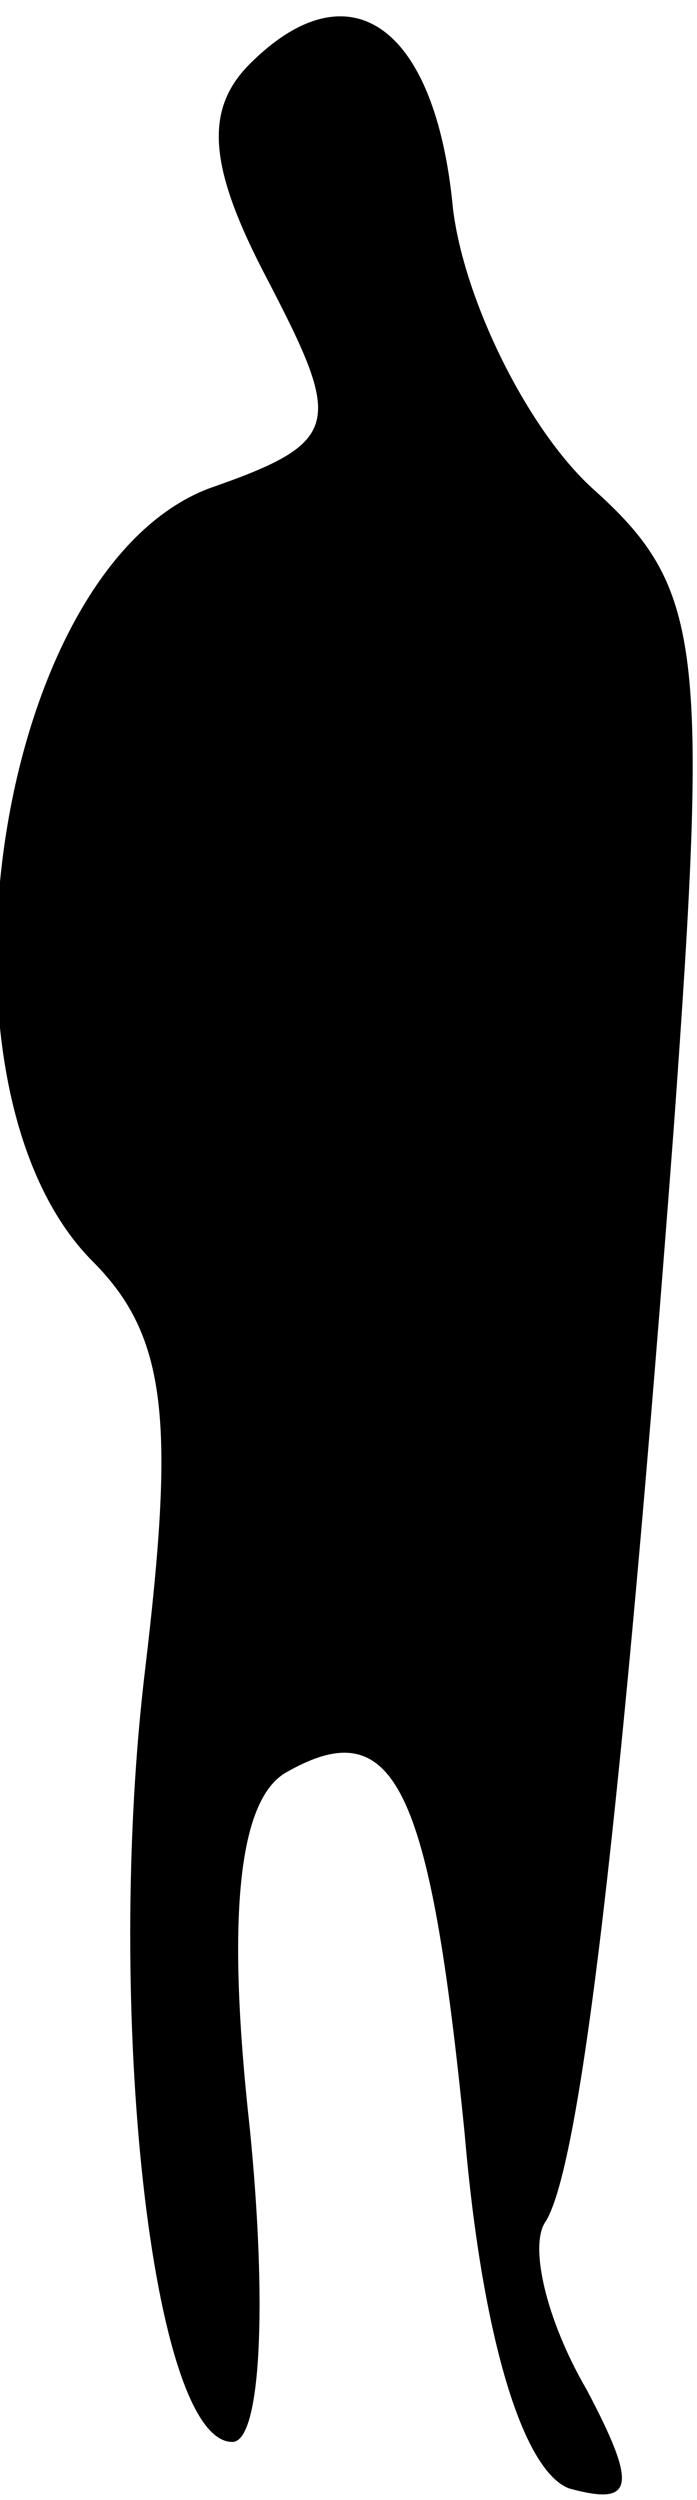 <?xml version="1.0" standalone="no"?>
<!DOCTYPE svg PUBLIC "-//W3C//DTD SVG 20010904//EN"
 "http://www.w3.org/TR/2001/REC-SVG-20010904/DTD/svg10.dtd">
<svg version="1.0" xmlns="http://www.w3.org/2000/svg"
 width="12pt" height="43pt" viewBox="0 0 12 43"
 preserveAspectRatio="xMidYMid meet">
<g transform="translate(0,43) scale(0.1,-0.1)"
fill="#000000" stroke="none">
<path fill="#000000" stroke="none" d="M43 419 c-8 -8 -7 -18 3 -37 13 -25 13
-28 -10 -36 -37 -14 -50 -103 -20 -133 13 -13 14 -28 9 -70 -7 -58 1 -133 15
-133 5 0 6 24 3 54 -4 36 -2 56 6 61 19 11 25 -2 31 -62 3 -35 10 -58 18 -61
11 -3 12 0 3 17 -7 12 -10 25 -7 29 6 10 13 69 22 188 6 83 5 93 -14 110 -11
10 -22 32 -24 48 -3 32 -18 42 -35 25z"/>
</g>
</svg>
